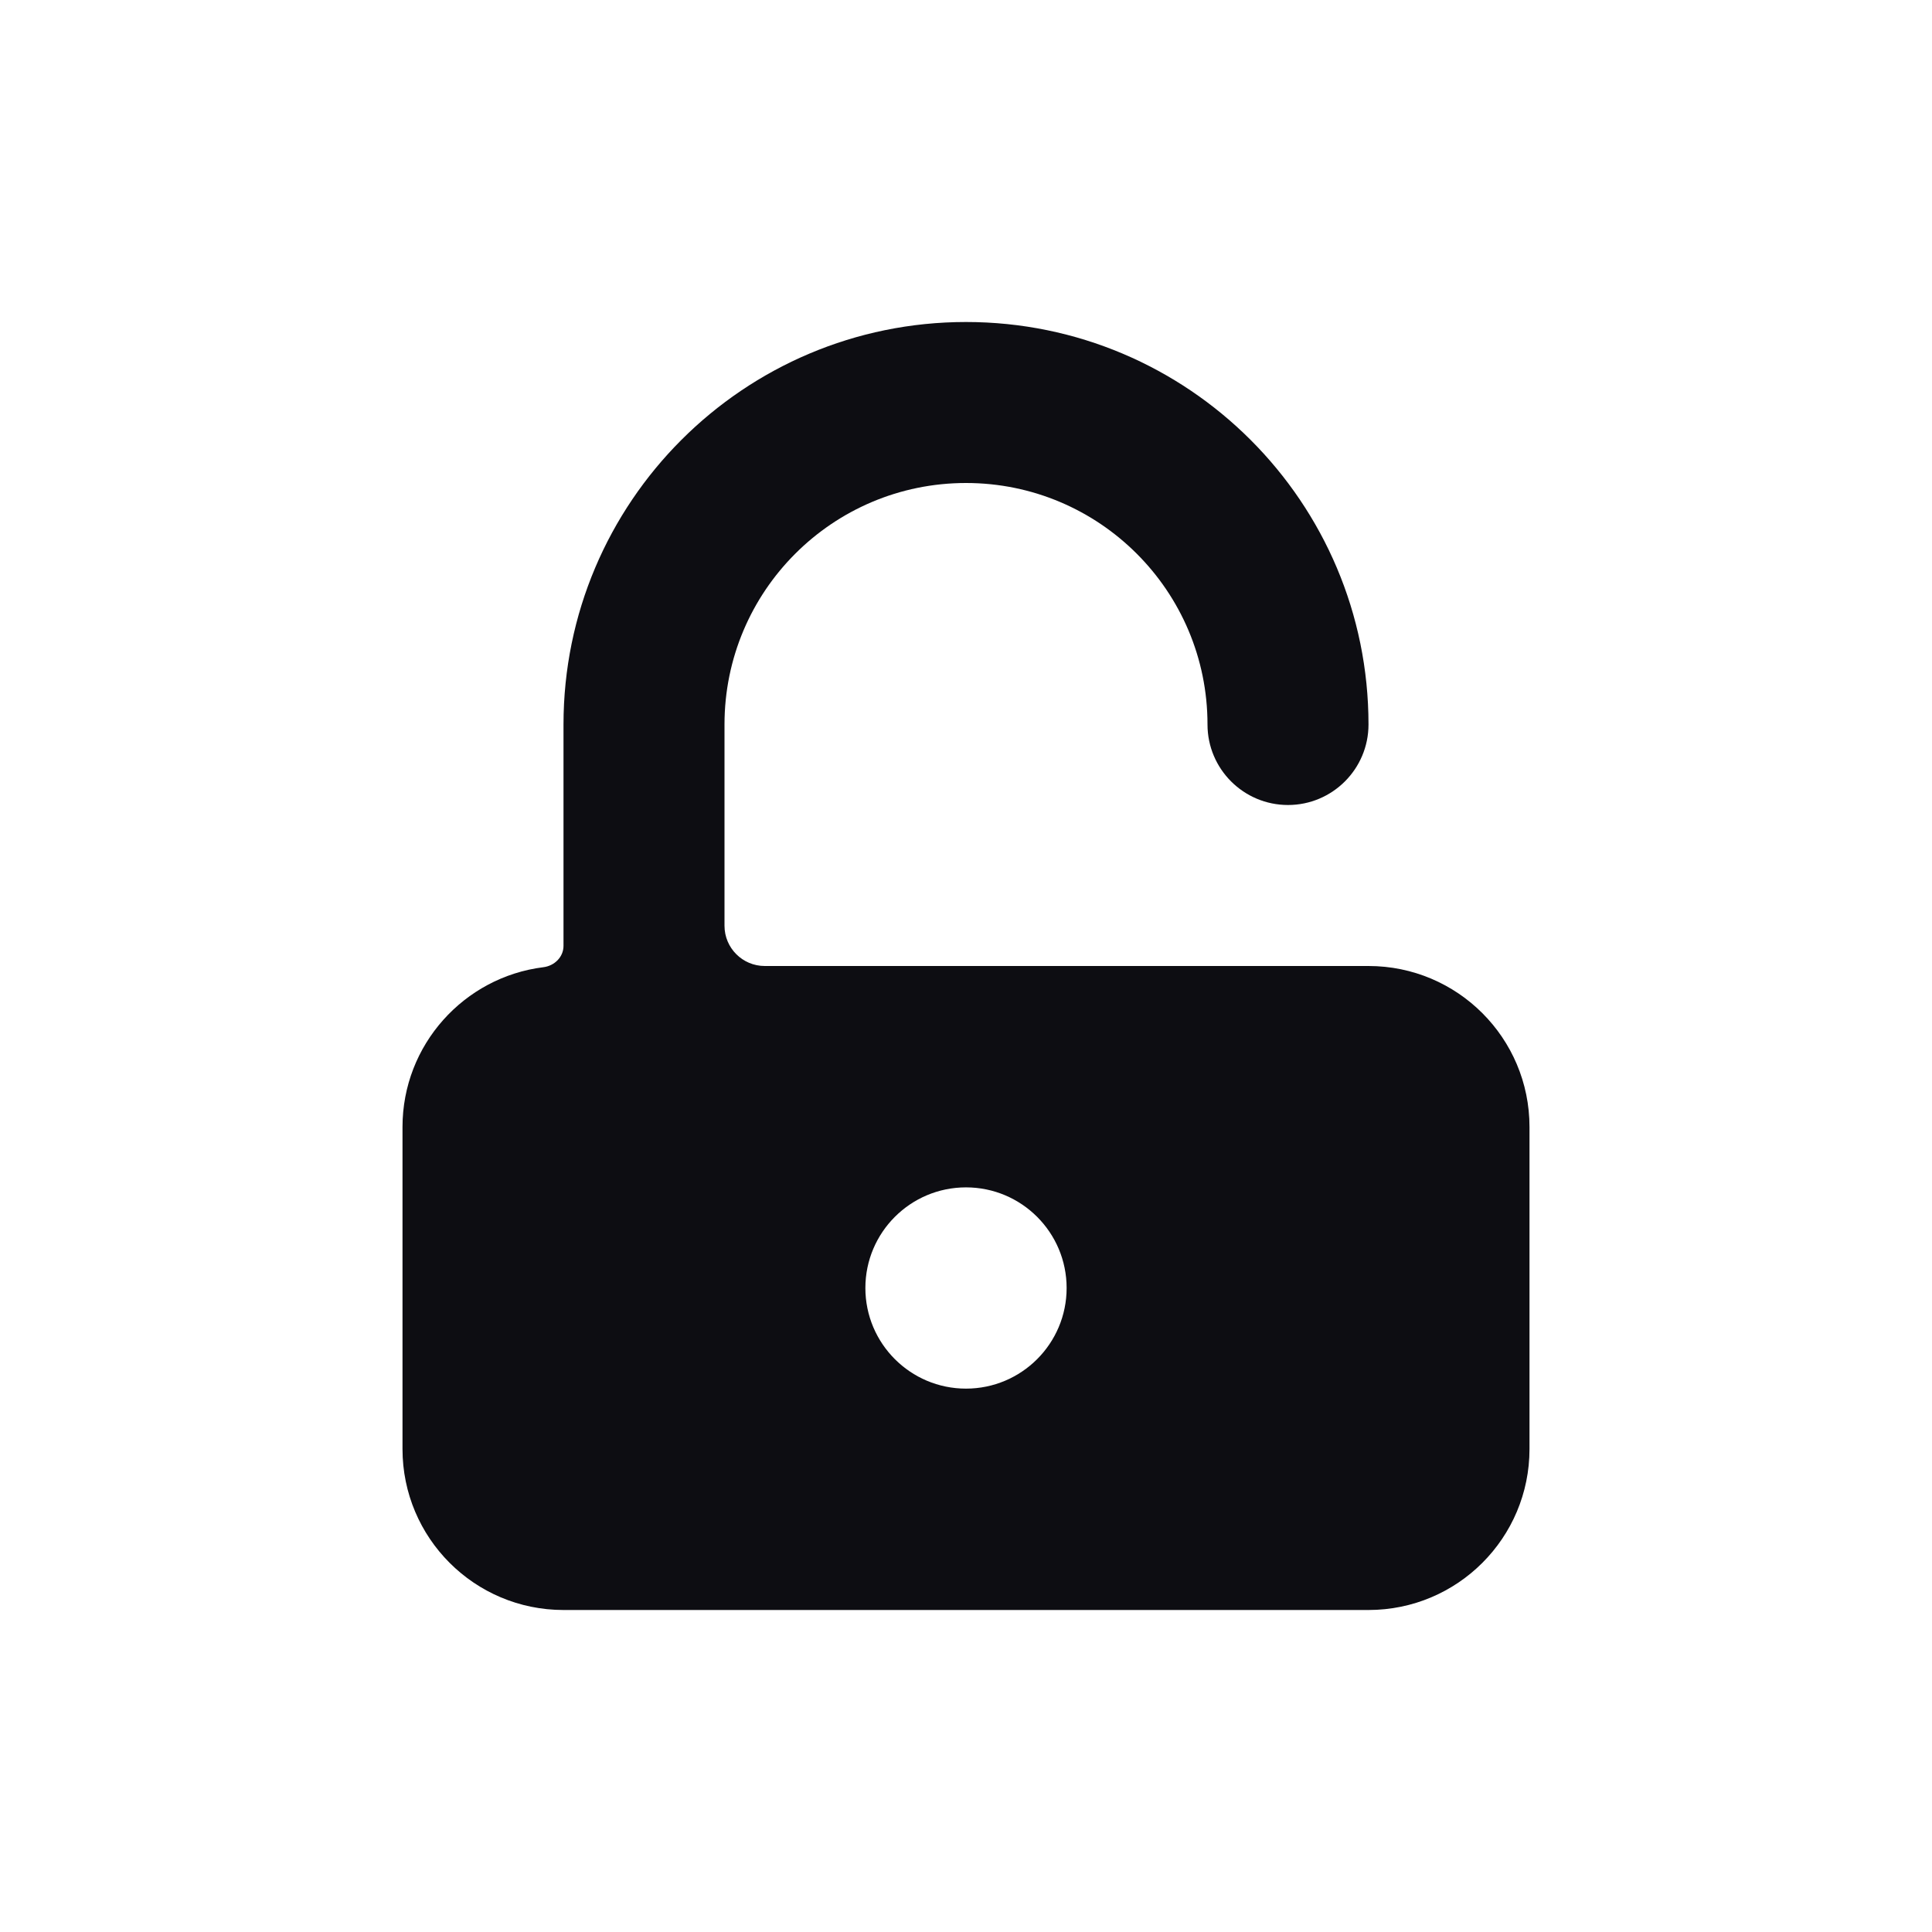 <svg width="24" height="24" viewBox="0 0 24 24" fill="none" xmlns="http://www.w3.org/2000/svg">
<path fill-rule="evenodd" clip-rule="evenodd" d="M9 9C9 7.343 10.343 6 12 6C13.657 6 15 7.343 15 9C15 9.552 15.448 10 16 10C16.552 10 17 9.552 17 9C17 6.239 14.761 4 12 4C9.239 4 7 6.239 7 9V11.75C7 11.888 6.888 11.998 6.75 12.015C5.764 12.138 5 12.98 5 14V18C5 19.105 5.895 20 7 20H17C18.105 20 19 19.105 19 18V14C19 12.895 18.105 12 17 12H9.5C9.224 12 9 11.776 9 11.5V9ZM13.25 16C13.25 16.69 12.69 17.25 12 17.25C11.31 17.25 10.75 16.69 10.75 16C10.75 15.31 11.31 14.75 12 14.75C12.69 14.75 13.25 15.31 13.25 16Z" fill="#0D0D12"/>
</svg>
